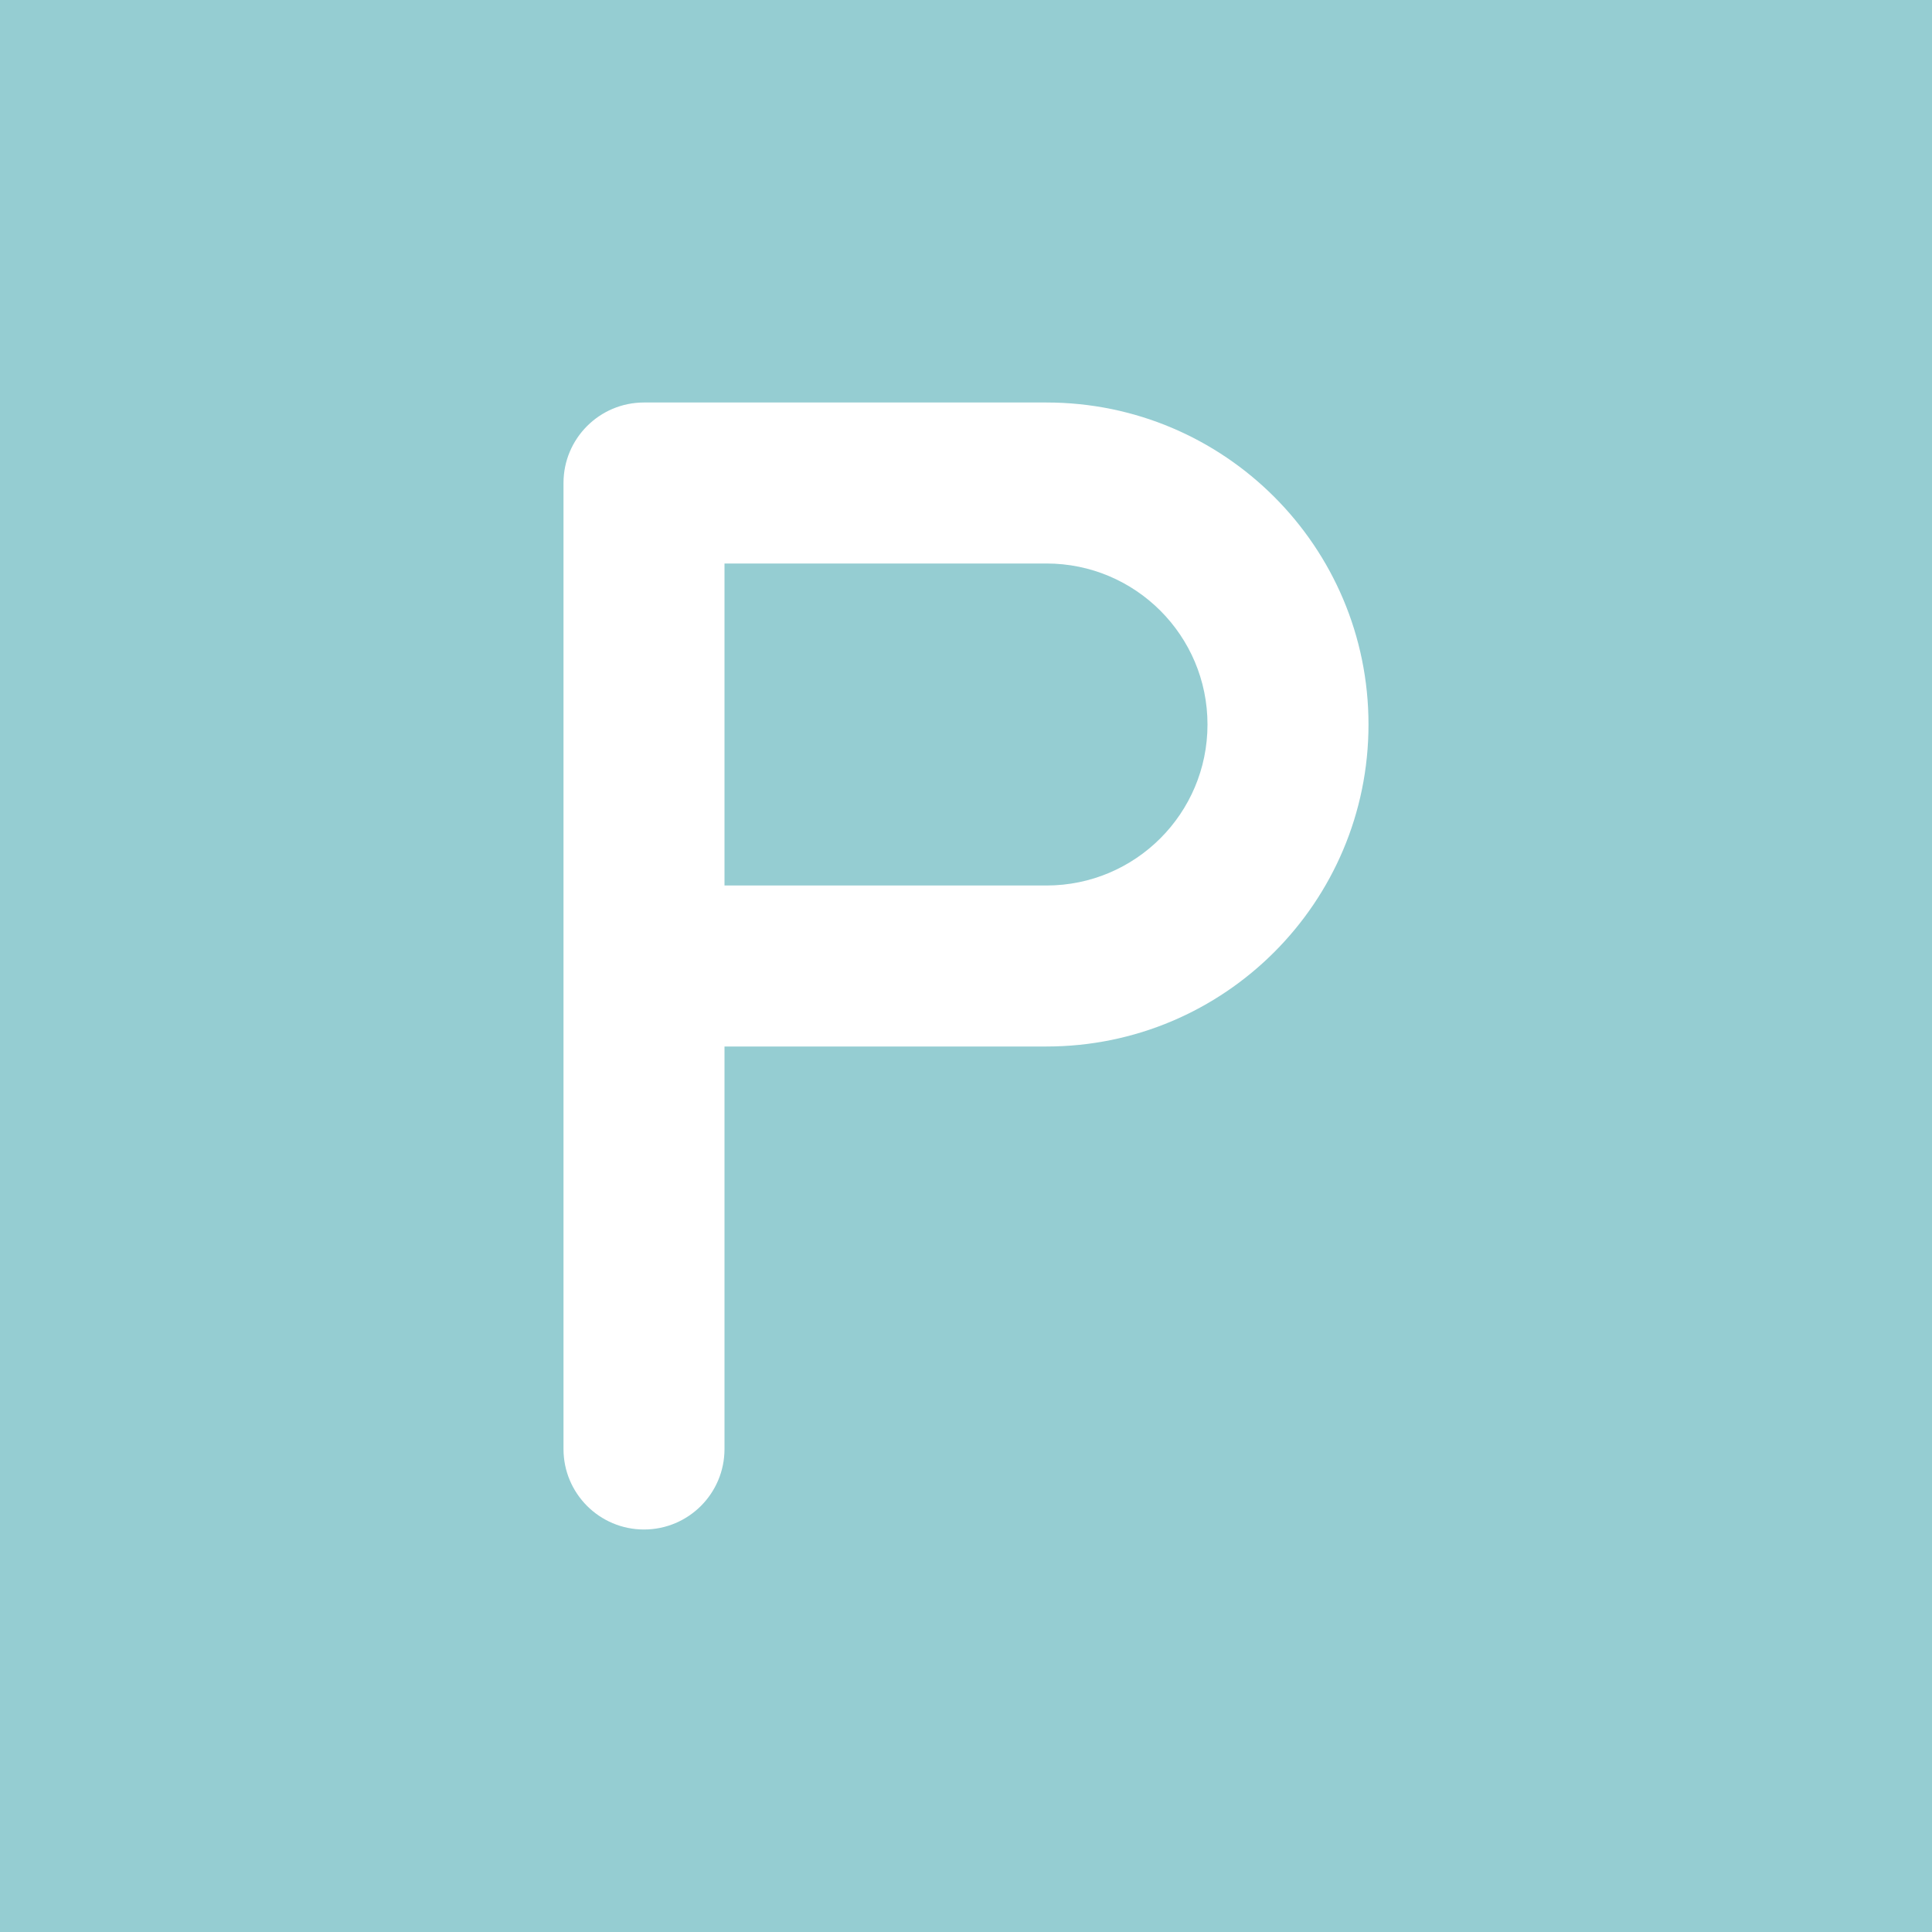 <svg id="SvgjsSvg1074" width="288" height="288" xmlns="http://www.w3.org/2000/svg" version="1.1" xmlns:xlink="http://www.w3.org/1999/xlink" xmlns:svgjs="http://svgjs.com/svgjs"><defs id="SvgjsDefs1075"></defs><g id="SvgjsG1076"><svg xmlns="http://www.w3.org/2000/svg" width="288" height="288" fill="none" viewBox="0 0 48 48"><path fill="#95cdd2" d="M26 22H18V14H26C28.209 14 30 15.791 30 18C30 20.209 28.209 22 26 22Z" class="color333 svgShape"></path><path fill="#95cdd2" fill-rule="evenodd" d="M48 0H0V48H48V0ZM16 10C14.895 10 14 10.895 14 12V36C14 37.105 14.895 38 16 38C17.105 38 18 37.105 18 36V26H26C30.418 26 34 22.418 34 18C34 13.582 30.418 10 26 10H16Z" clip-rule="evenodd" class="color333 svgShape"></path></svg></g></svg>